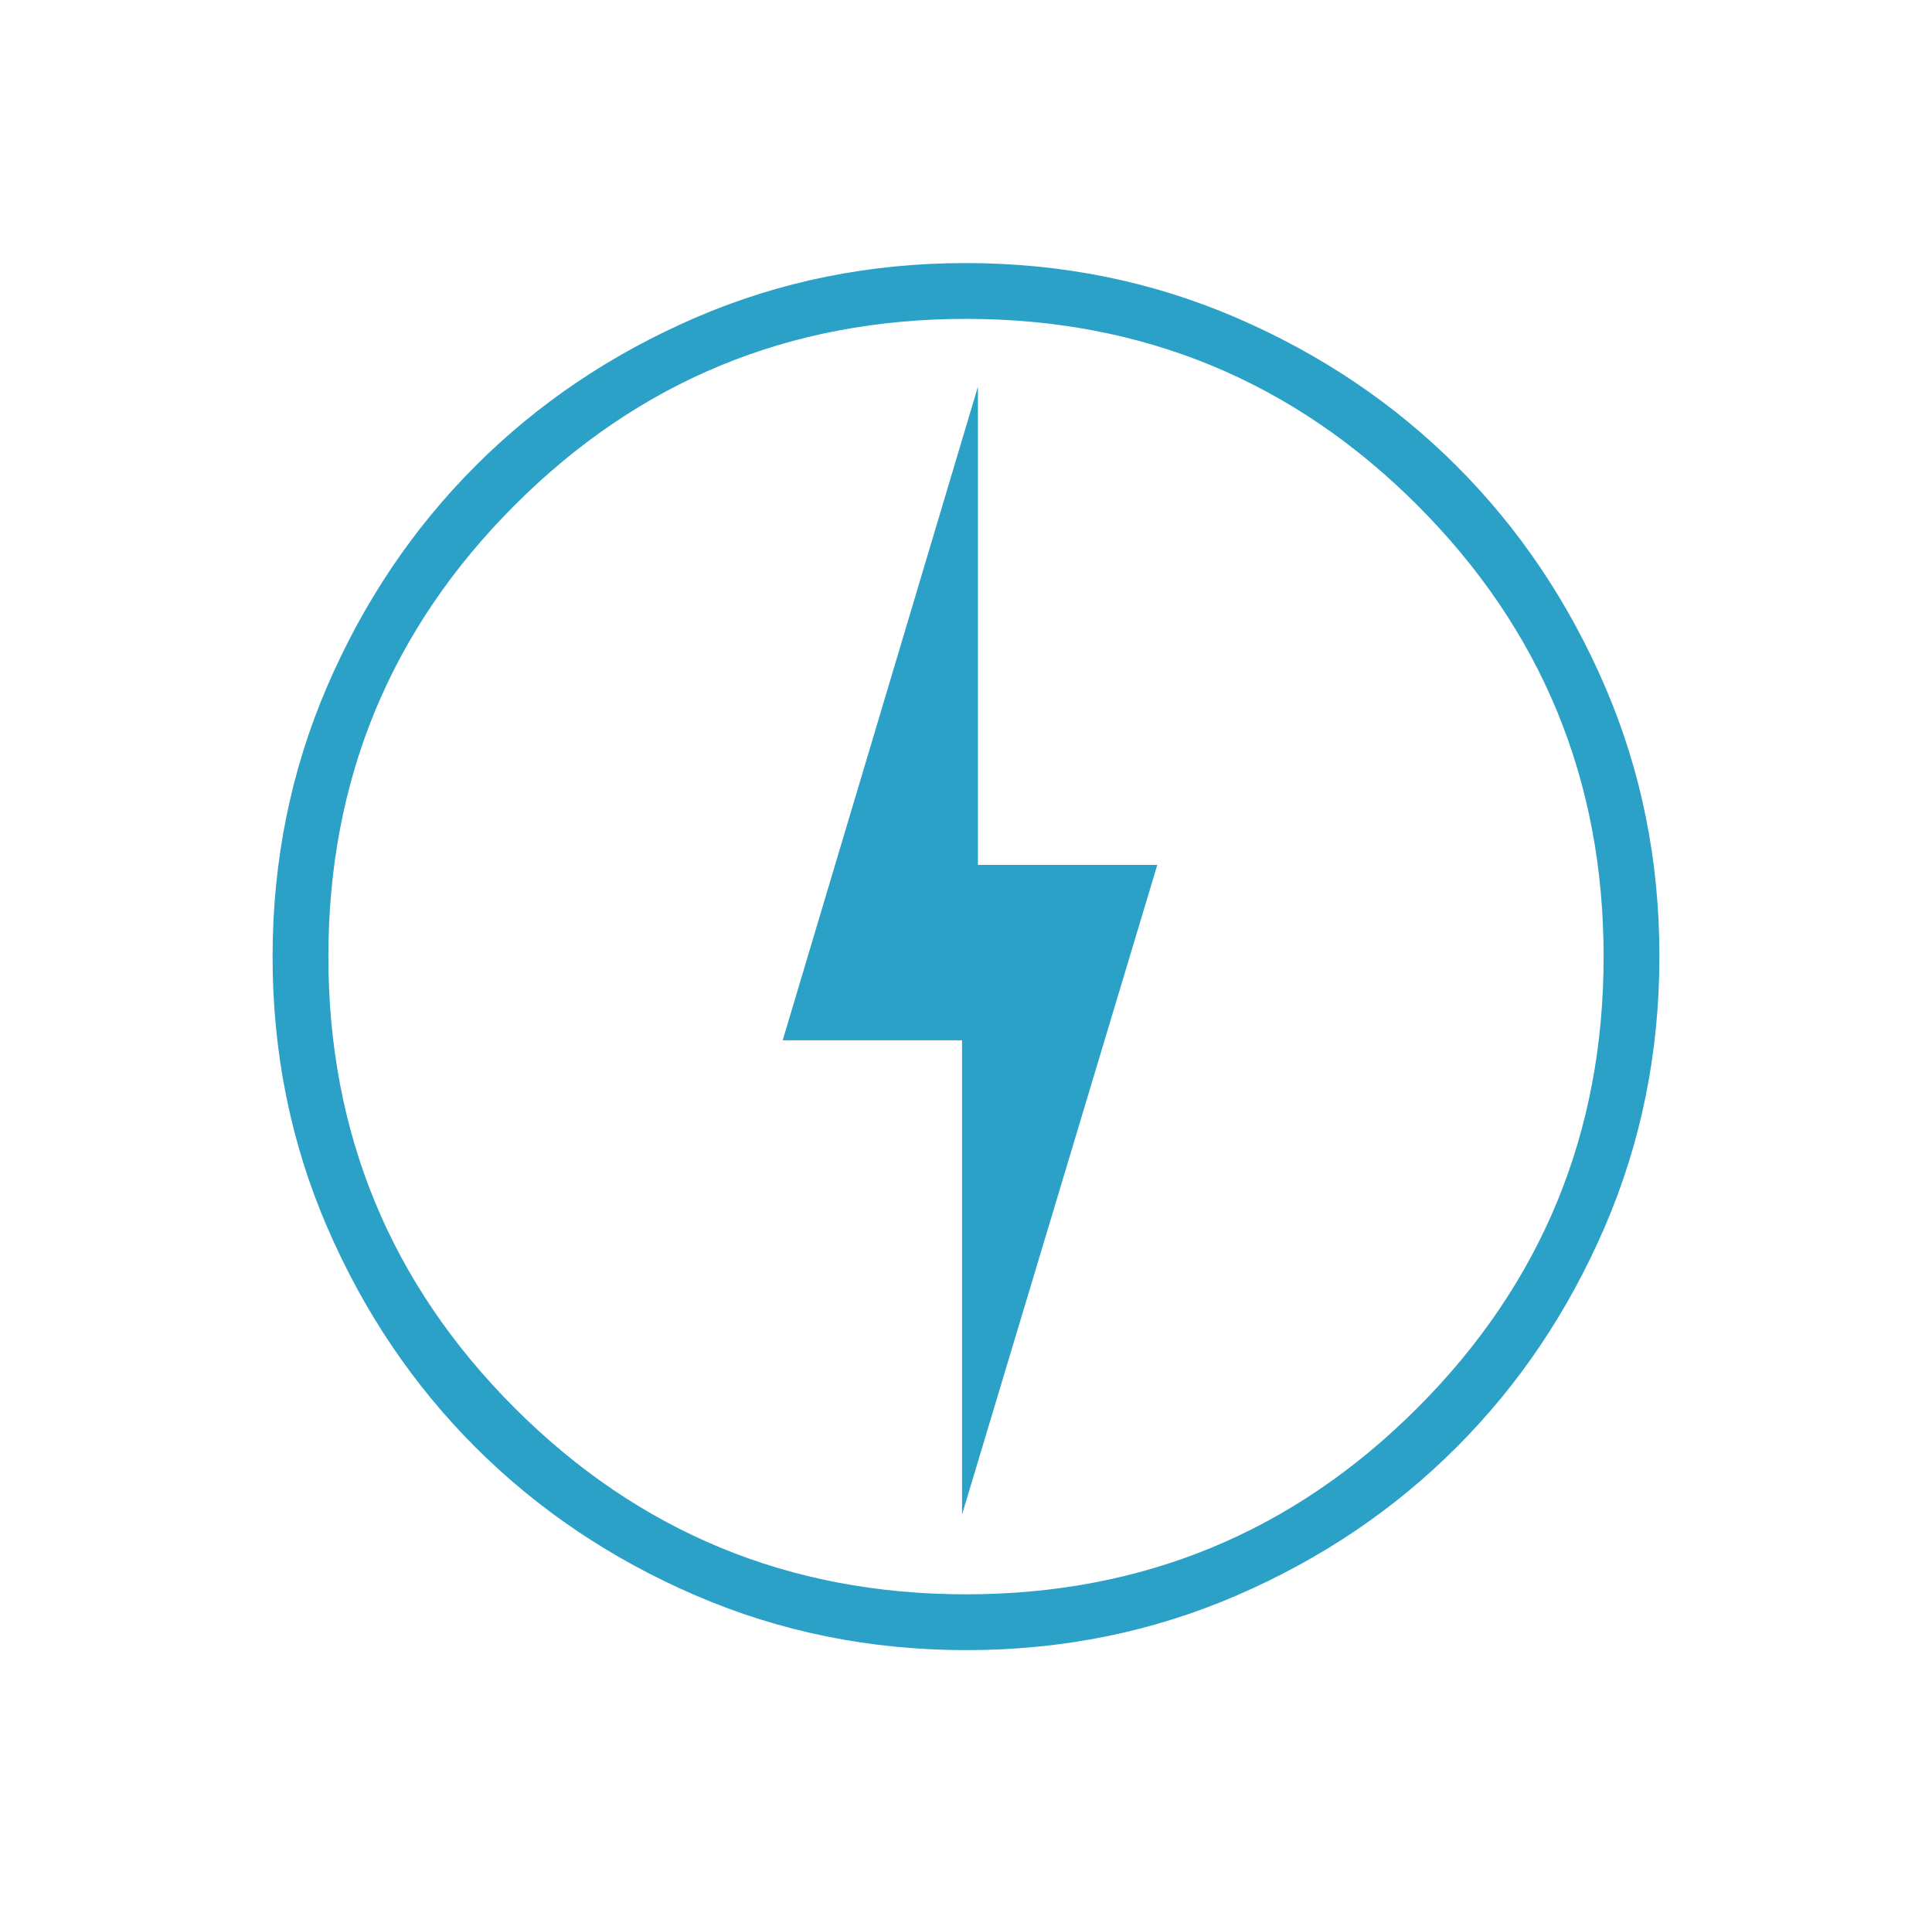 <svg width="101" height="100" viewBox="0 0 101 100" fill="none" xmlns="http://www.w3.org/2000/svg">
<mask id="mask0_972_11" style="mask-type:alpha" maskUnits="userSpaceOnUse" x="0" y="0" width="101" height="100">
<rect x="0.5" width="100" height="100" fill="#D9D9D9"/>
</mask>
<g mask="url(#mask0_972_11)">
<path d="M50.292 79.167L60.5 45.208H51.125V20.208L40.917 54.375H50.292V79.167ZM50.518 86.25C45.506 86.25 40.793 85.299 36.379 83.397C31.965 81.495 28.126 78.913 24.861 75.652C21.596 72.391 19.012 68.557 17.107 64.149C15.202 59.741 14.25 55.03 14.25 50.018C14.25 45.006 15.201 40.293 17.103 35.879C19.005 31.465 21.587 27.626 24.848 24.361C28.109 21.096 31.943 18.512 36.351 16.607C40.759 14.702 45.47 13.75 50.482 13.75C55.494 13.75 60.207 14.701 64.621 16.603C69.035 18.505 72.874 21.087 76.138 24.348C79.404 27.609 81.989 31.443 83.893 35.851C85.798 40.259 86.75 44.97 86.75 49.982C86.75 54.994 85.799 59.707 83.897 64.121C81.995 68.535 79.413 72.374 76.152 75.638C72.891 78.904 69.057 81.489 64.649 83.393C60.241 85.298 55.53 86.25 50.518 86.25ZM50.5 83.333C59.736 83.333 67.601 80.087 74.094 73.594C80.587 67.101 83.833 59.236 83.833 50C83.833 40.764 80.587 32.899 74.094 26.406C67.601 19.913 59.736 16.667 50.5 16.667C41.264 16.667 33.399 19.913 26.906 26.406C20.413 32.899 17.167 40.764 17.167 50C17.167 59.236 20.413 67.101 26.906 73.594C33.399 80.087 41.264 83.333 50.5 83.333Z" fill="#2CA1C7"/>
</g>
</svg>
